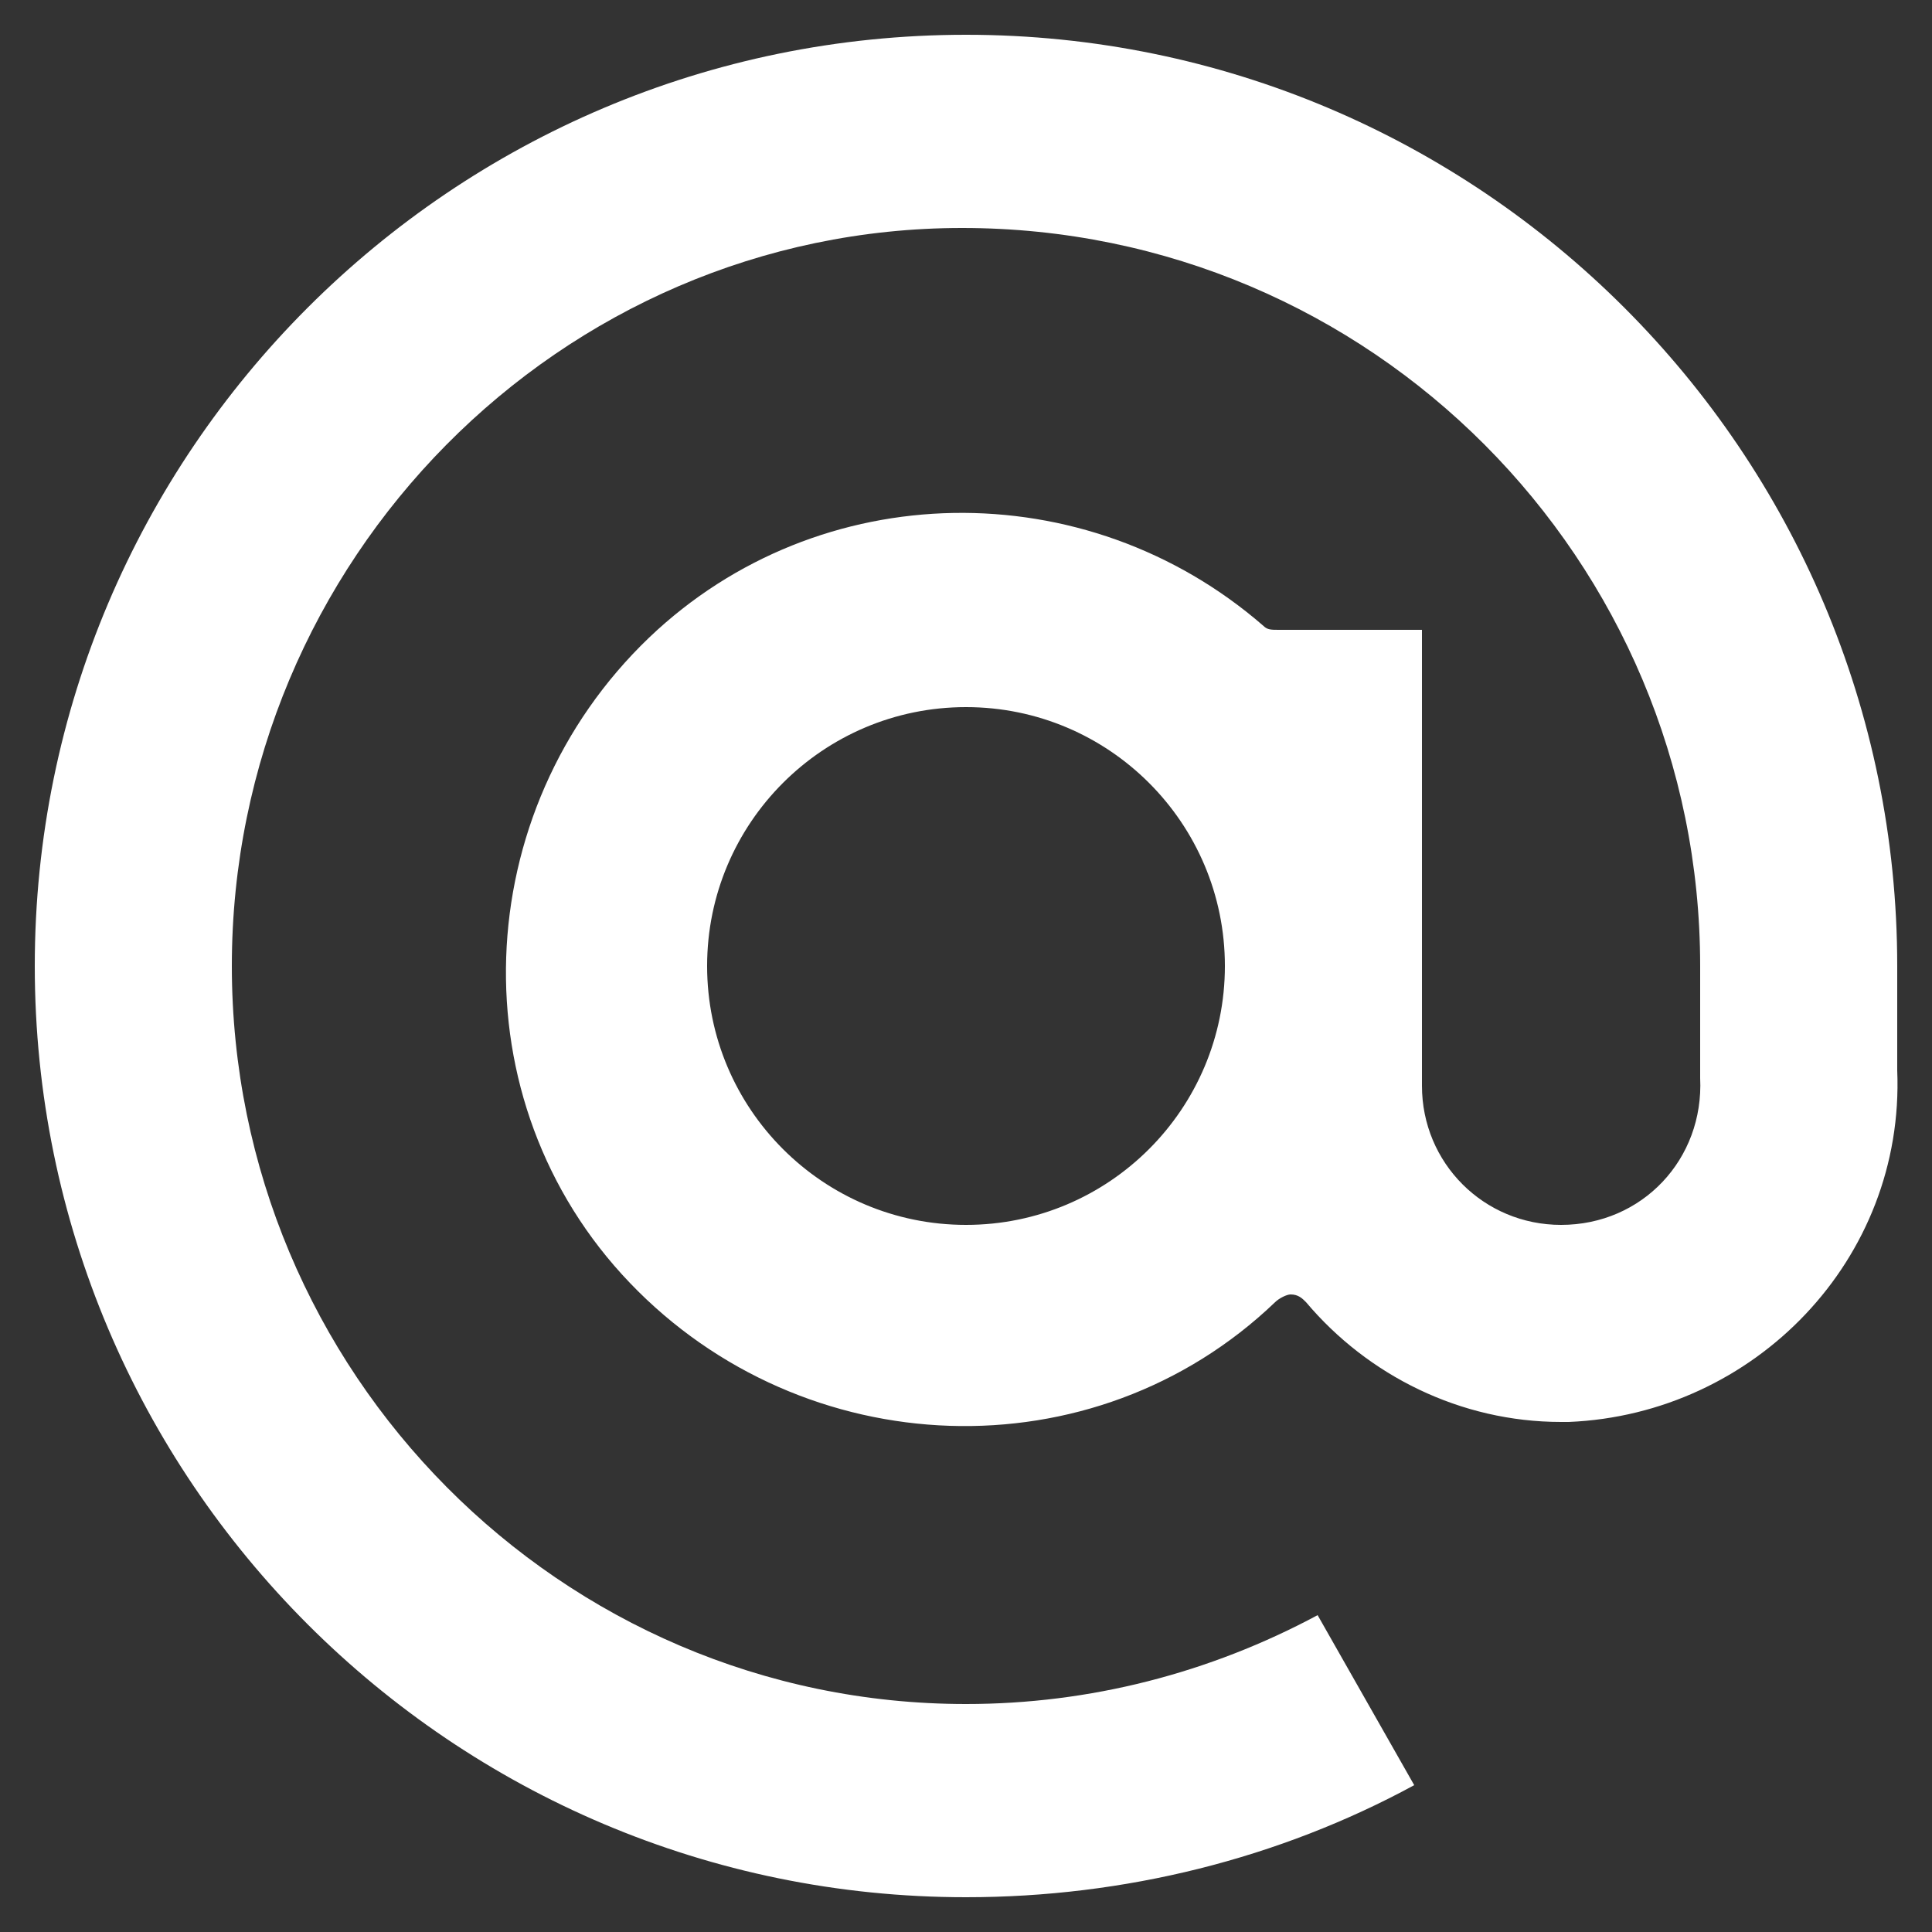 <?xml version="1.0" encoding="utf-8"?>
<!-- Generator: Adobe Illustrator 24.1.2, SVG Export Plug-In . SVG Version: 6.00 Build 0)  -->
<svg version="1.1" id="Слой_1" xmlns="http://www.w3.org/2000/svg" xmlns:xlink="http://www.w3.org/1999/xlink" x="0px" y="0px"
	 viewBox="0 0 50 50" style="enable-background:new 0 0 50 50;" xml:space="preserve">
<rect x="0" y="0" width="50" height="50" fill="#333333" stroke="none"/>
<style type="text/css">
	.st0{fill:#FFFFFF;}
</style>
<path class="st0" d="M25,49.1C11.7,49.1,0.9,38.3,0.9,25S11.7,0.9,25,0.9S49.1,11.7,49.1,25v2.7c0.2,4.9-3.7,8.9-8.5,9.1
	c-0.1,0-0.1,0-0.2,0c-2.6,0-5-1.2-6.6-3.1c-0.1-0.1-0.2-0.2-0.4-0.2l0,0c-0.1,0-0.3,0.1-0.4,0.2c-4.7,4.5-12.2,4.2-16.7-0.5
	s-4.2-12.2,0.5-16.7c4.4-4.2,11.3-4.3,15.9-0.3c0.1,0.1,0.2,0.1,0.4,0.1h3.7v11.8c0,2,1.6,3.6,3.6,3.6c0,0,0,0,0,0
	c2.1,0,3.7-1.7,3.6-3.8c0-0.1,0-0.1,0-0.2V25c0-10.5-8.5-19.1-19.1-19.1C14.5,5.9,6,14.5,6,25S14.5,44.1,25,44.1
	c3.2,0,6.3-0.8,9.1-2.3l2.5,4.4C33.1,48.1,29.1,49.1,25,49.1z M25,18.3c-3.7,0-6.7,3-6.7,6.7c0,3.7,3,6.7,6.7,6.7
	c3.7,0,6.7-3,6.7-6.7C31.7,21.3,28.7,18.3,25,18.3C25,18.3,25,18.3,25,18.3z"/>
</svg>
